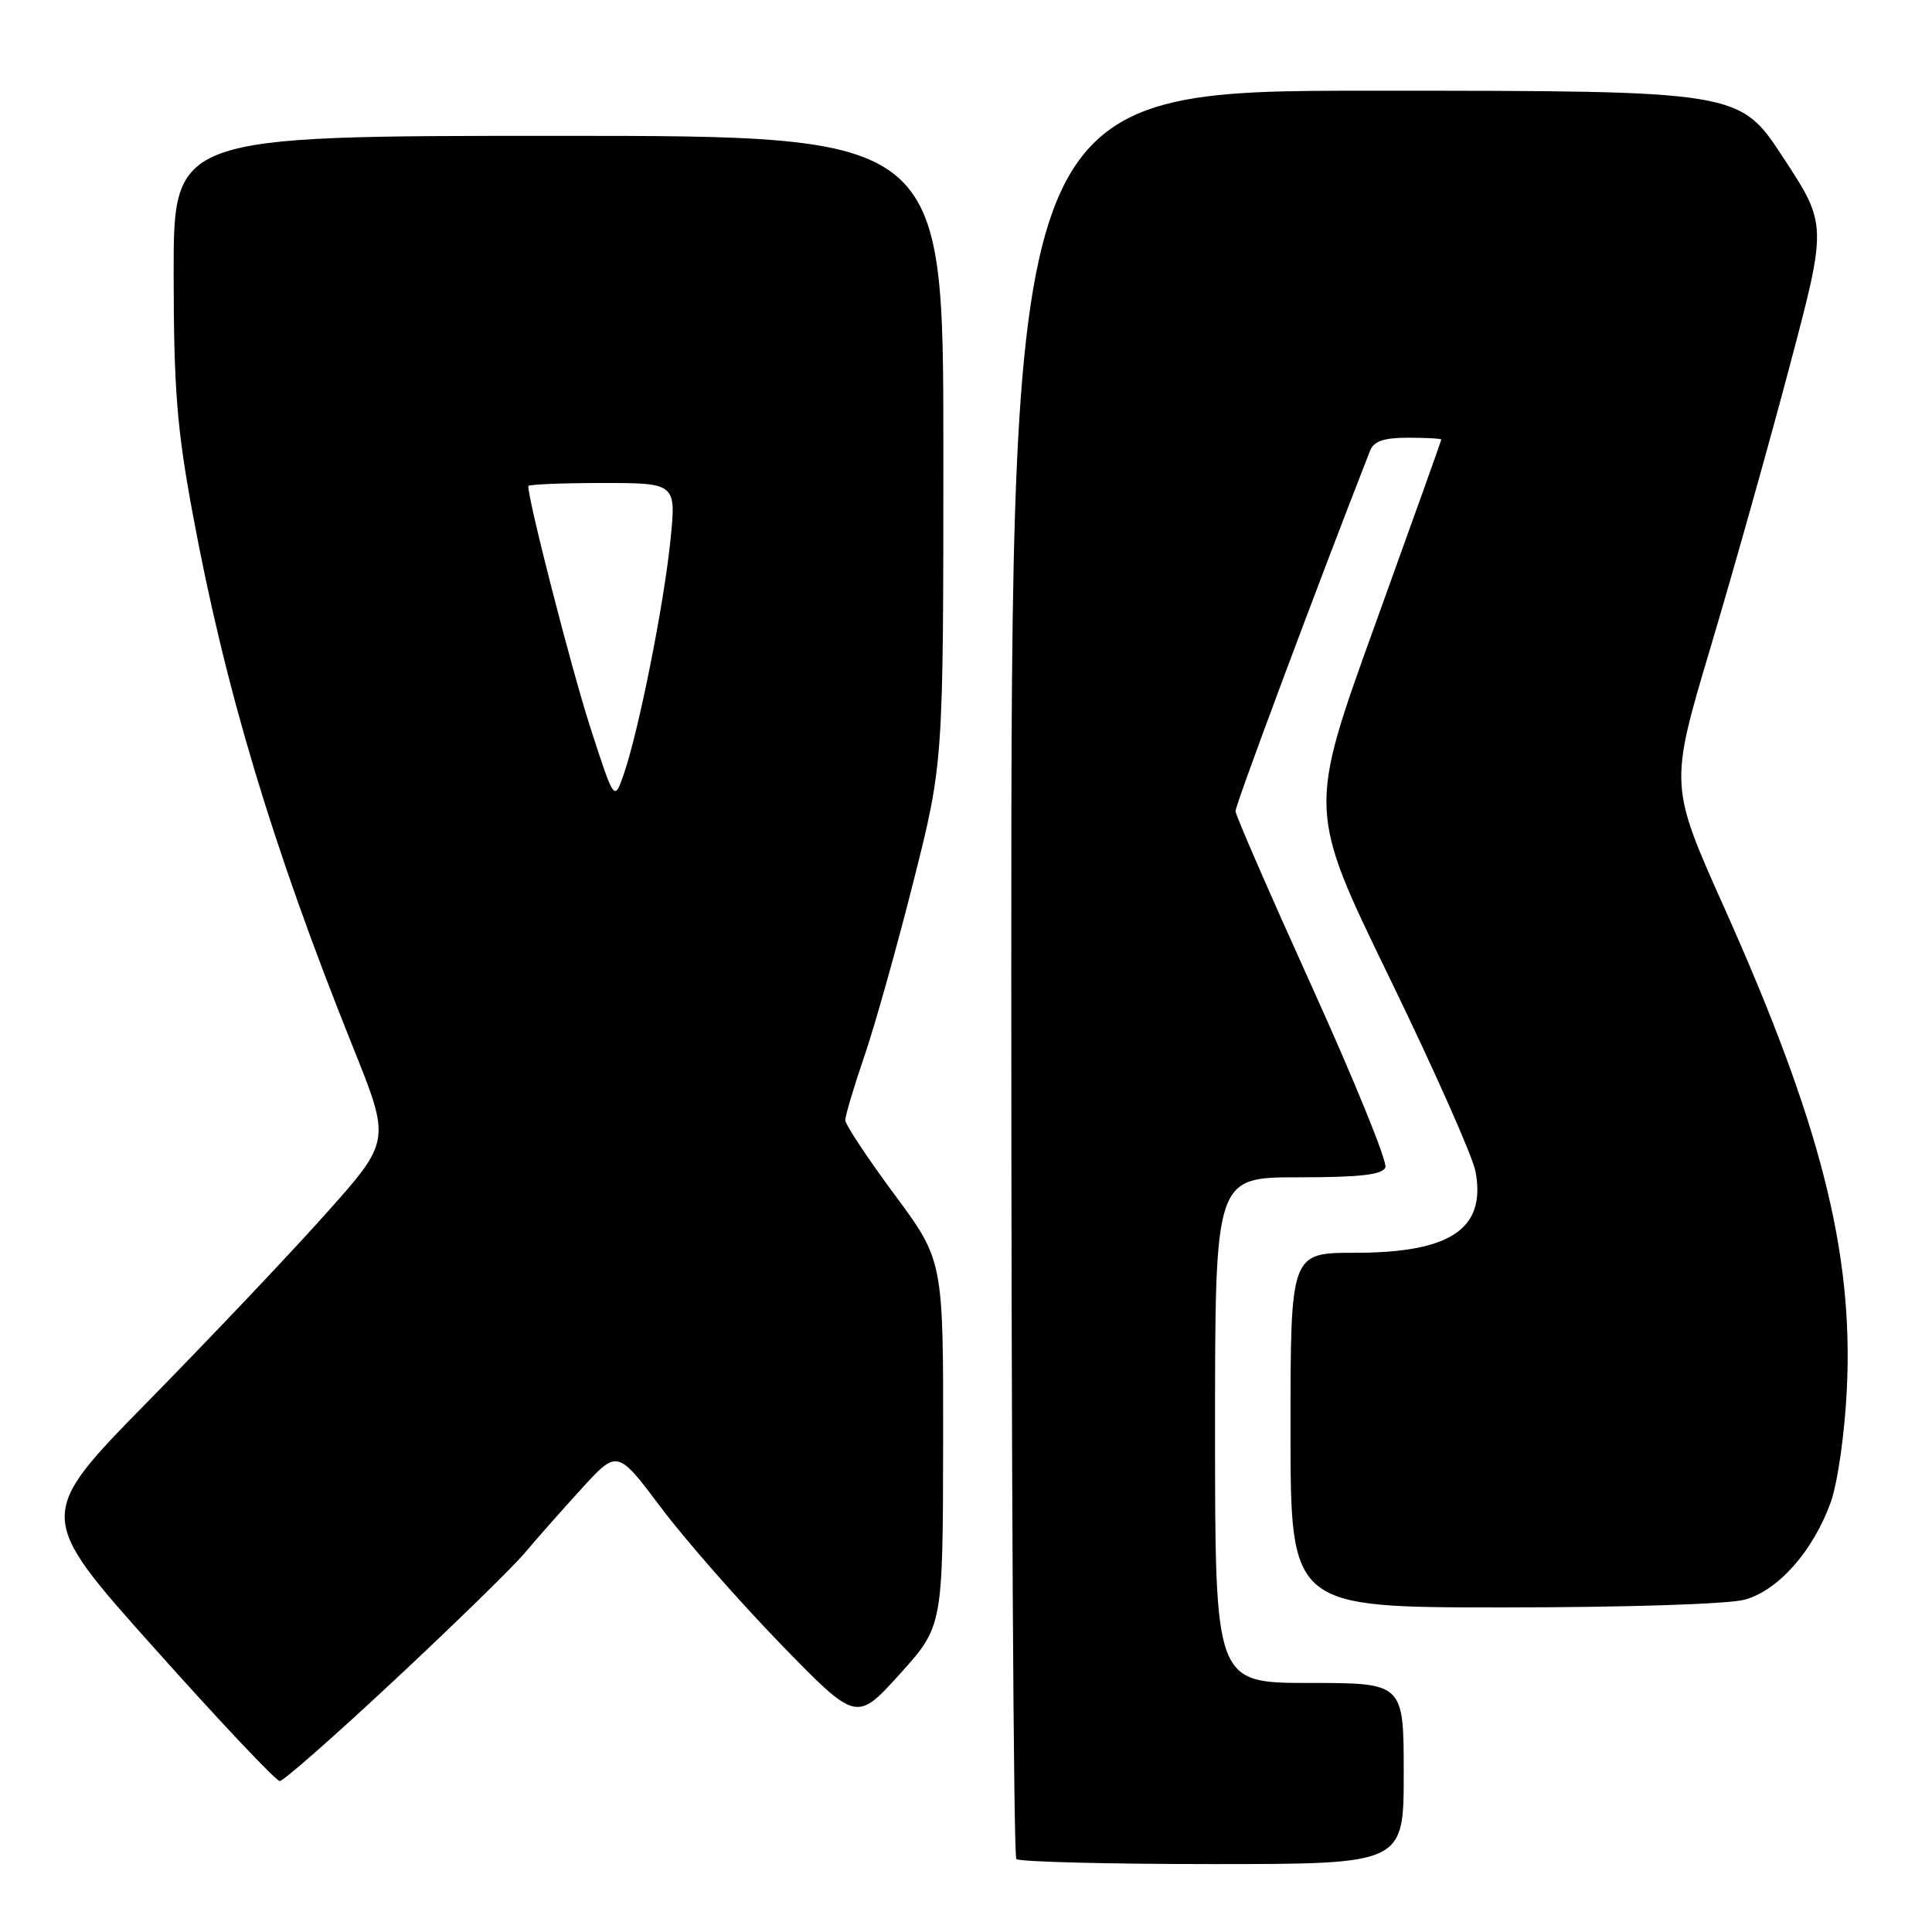 <?xml version="1.0" encoding="UTF-8" standalone="no"?>
<!DOCTYPE svg PUBLIC "-//W3C//DTD SVG 1.1//EN" "http://www.w3.org/Graphics/SVG/1.1/DTD/svg11.dtd" >
<svg xmlns="http://www.w3.org/2000/svg" xmlns:xlink="http://www.w3.org/1999/xlink" version="1.1" viewBox="0 0 256 256">
 <g >
 <path fill="currentColor"
d=" M 186.00 235.00 C 186.00 223.00 186.00 223.00 173.50 223.00 C 161.00 223.00 161.00 223.00 161.00 189.50 C 161.00 156.00 161.00 156.00 172.03 156.00 C 180.25 156.00 183.19 155.66 183.57 154.68 C 183.85 153.95 179.50 143.26 173.92 130.93 C 168.33 118.59 163.73 108.04 163.71 107.48 C 163.68 106.70 174.67 77.27 181.53 59.75 C 182.04 58.45 183.35 58.00 186.61 58.00 C 189.02 58.00 190.99 58.11 190.98 58.25 C 190.97 58.39 187.00 69.49 182.15 82.93 C 173.33 107.36 173.33 107.36 184.08 129.49 C 190.00 141.66 195.14 153.24 195.51 155.21 C 196.94 162.82 192.24 166.00 179.55 166.00 C 171.00 166.00 171.00 166.00 171.00 189.50 C 171.00 213.00 171.00 213.00 199.25 212.99 C 215.53 212.99 229.07 212.55 231.21 211.96 C 235.65 210.72 240.27 205.49 242.58 199.06 C 243.50 196.49 244.44 189.92 244.72 184.00 C 245.59 165.88 241.24 148.82 228.50 120.33 C 221.21 104.05 221.21 104.05 226.66 85.77 C 229.66 75.72 234.36 59.01 237.11 48.63 C 242.11 29.77 242.11 29.77 236.30 20.90 C 230.50 12.03 230.50 12.03 182.25 12.02 C 134.00 12.00 134.00 12.00 134.00 128.83 C 134.00 193.09 134.30 245.97 134.67 246.33 C 135.03 246.70 146.73 247.00 160.67 247.00 C 186.00 247.00 186.00 247.00 186.00 235.00 Z  M 52.32 222.58 C 60.22 215.20 67.94 207.66 69.48 205.83 C 71.02 204.00 74.42 200.15 77.04 197.28 C 81.80 192.06 81.80 192.06 87.60 199.78 C 90.79 204.03 97.92 212.15 103.44 217.84 C 113.48 228.17 113.48 228.17 119.21 221.84 C 124.93 215.50 124.93 215.50 124.97 191.26 C 125.00 167.02 125.00 167.02 118.51 158.26 C 114.94 153.44 112.01 149.02 112.01 148.43 C 112.00 147.83 113.14 144.01 114.54 139.93 C 115.94 135.84 118.86 125.43 121.04 116.79 C 125.00 101.09 125.00 101.09 125.00 59.54 C 125.00 18.00 125.00 18.00 74.00 18.00 C 23.00 18.00 23.00 18.00 23.01 36.25 C 23.02 51.42 23.44 56.78 25.52 68.00 C 29.83 91.32 36.10 112.18 46.81 138.85 C 51.77 151.20 51.77 151.20 43.15 160.85 C 38.41 166.16 27.83 177.32 19.64 185.66 C 4.75 200.83 4.75 200.83 20.47 218.41 C 29.11 228.09 36.58 236.00 37.07 236.00 C 37.56 236.00 44.42 229.96 52.32 222.58 Z  M 78.21 96.36 C 75.70 88.56 70.00 66.40 70.00 64.41 C 70.00 64.19 74.41 64.00 79.81 64.00 C 89.62 64.00 89.62 64.00 88.82 71.75 C 87.93 80.33 84.62 96.90 82.66 102.56 C 81.40 106.22 81.40 106.22 78.21 96.36 Z "/>
</g>
</svg>